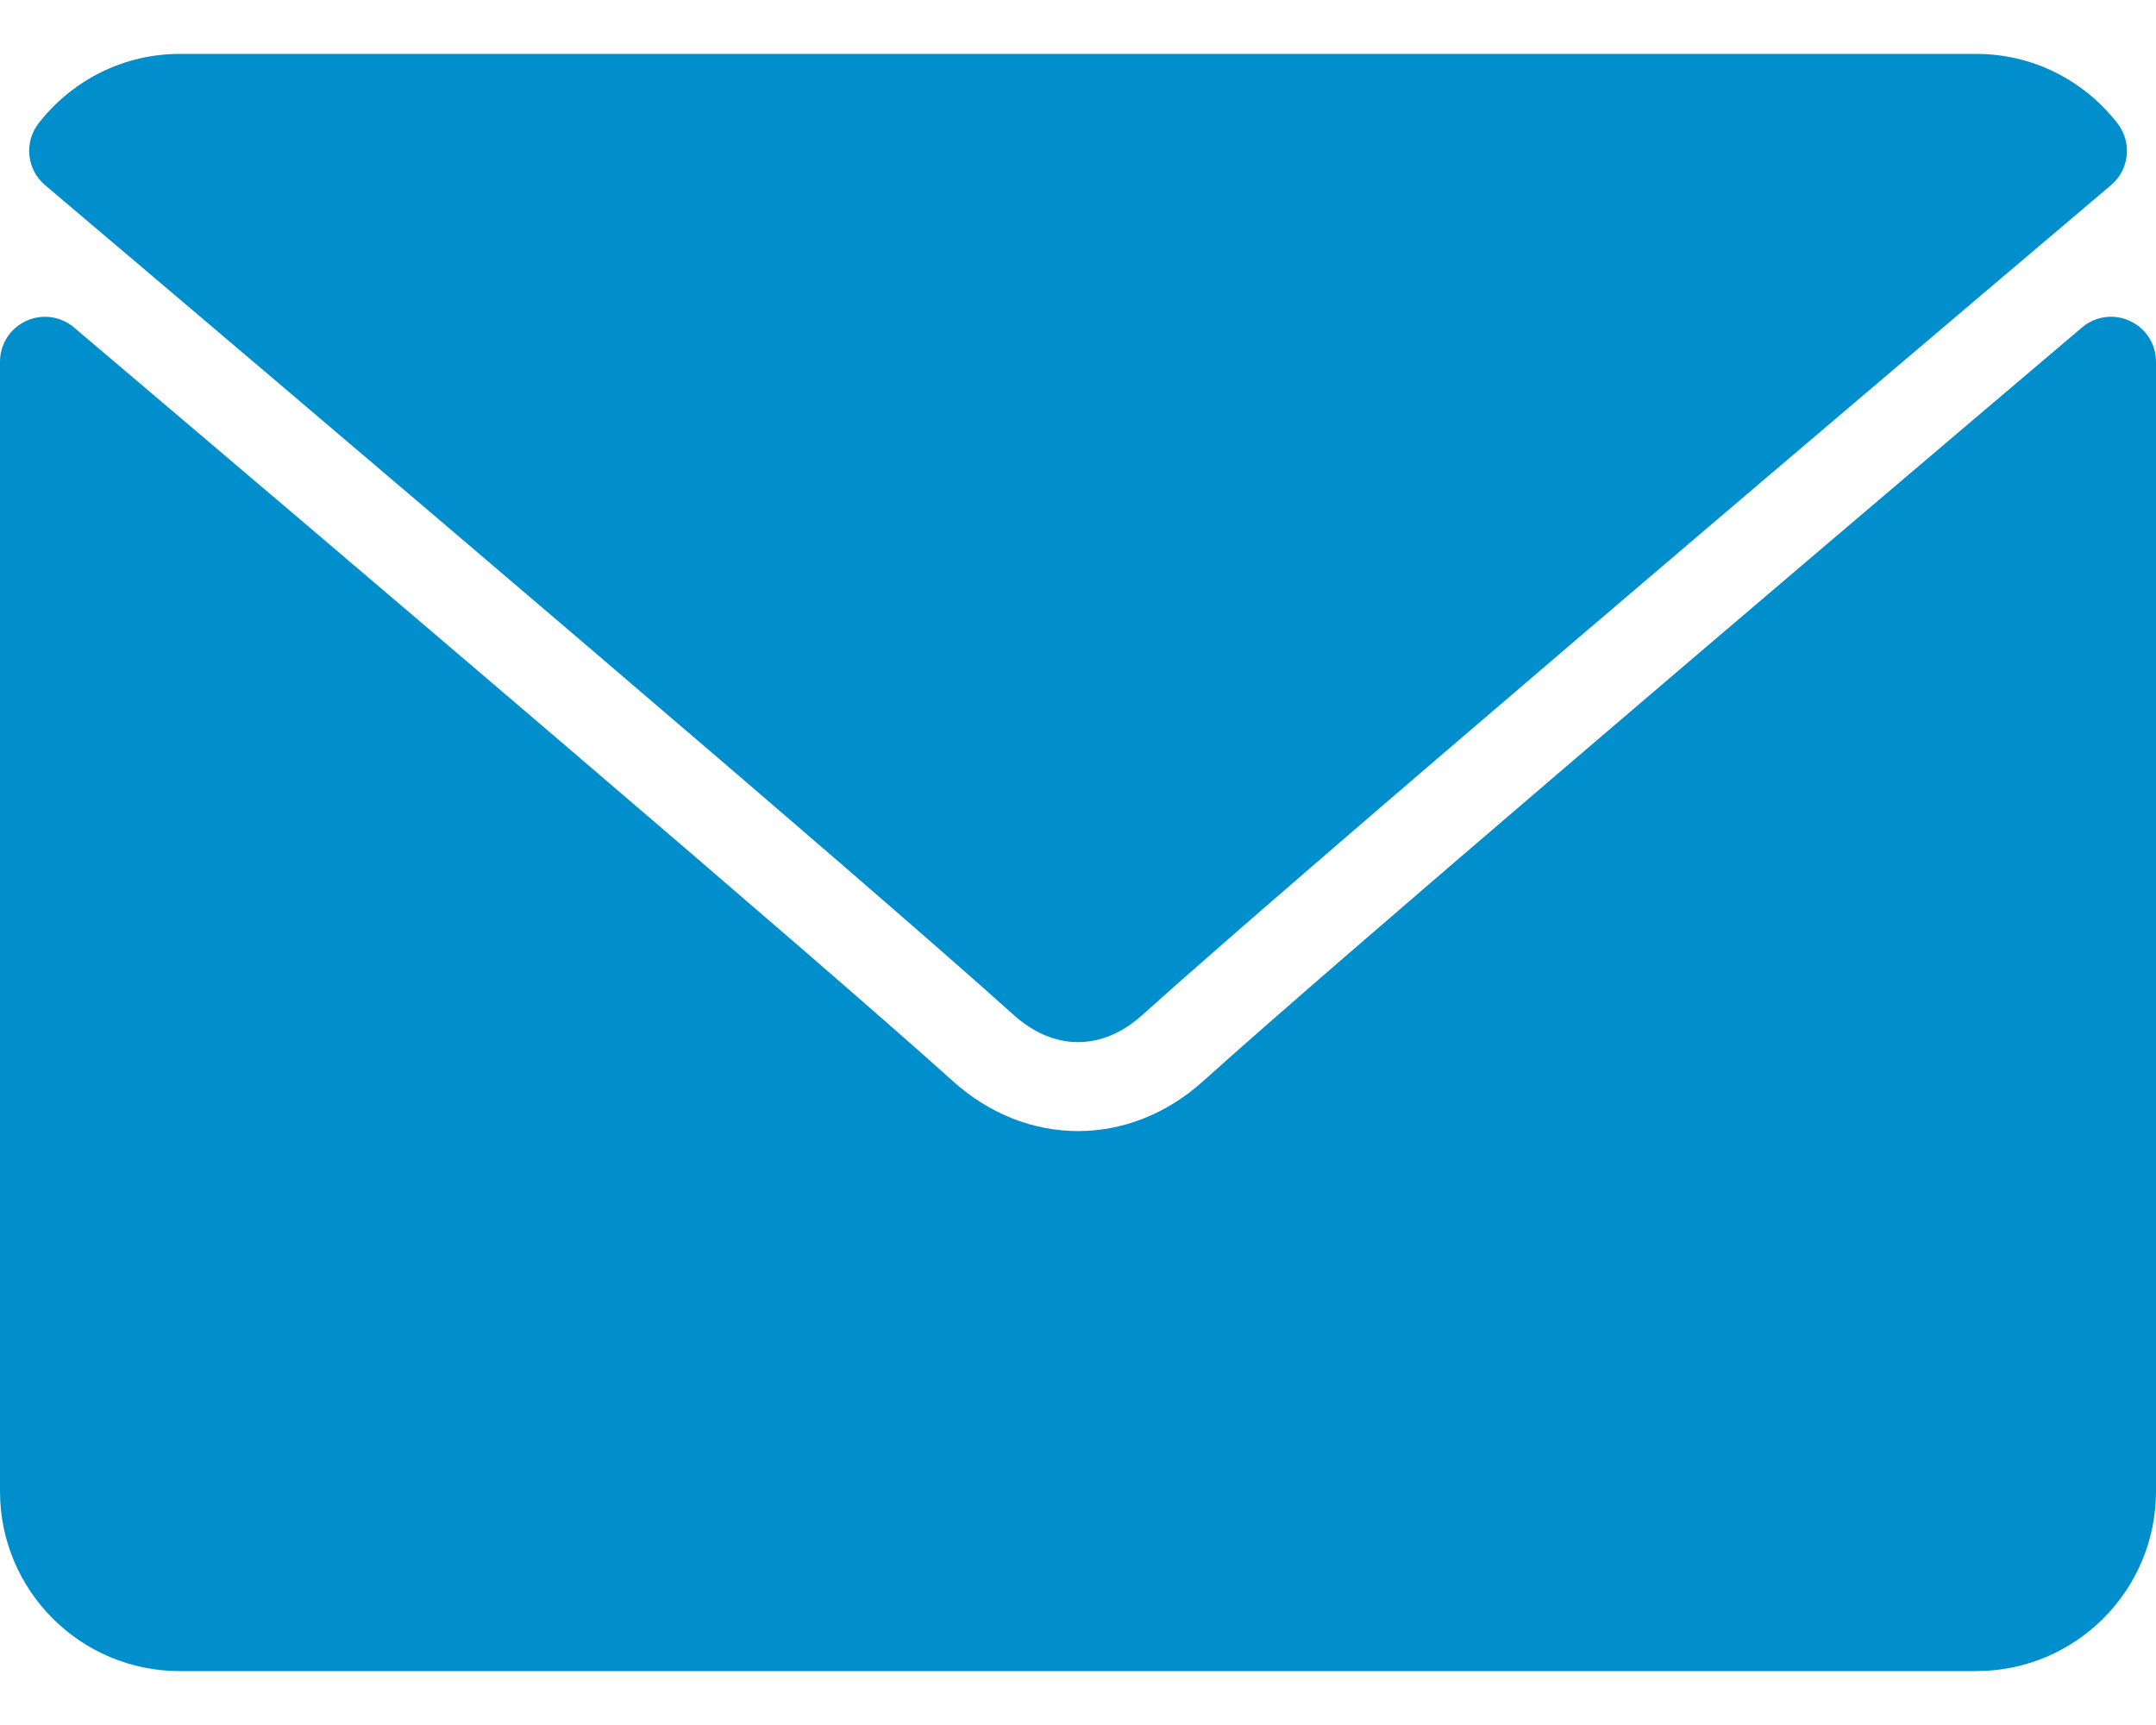 <svg width="20" height="16" viewBox="0 0 20 16" fill="none" xmlns="http://www.w3.org/2000/svg">
<path d="M0.418 1.717C3.163 4.042 7.979 8.131 9.395 9.407C9.585 9.579 9.789 9.666 10 9.666C10.211 9.666 10.415 9.58 10.604 9.408C12.021 8.132 16.838 4.042 19.583 1.717C19.754 1.573 19.78 1.319 19.641 1.142C19.322 0.734 18.845 0.5 18.334 0.5H1.667C1.156 0.5 0.679 0.734 0.359 1.142C0.221 1.319 0.247 1.573 0.418 1.717Z" fill="#008FCC"/>
<path d="M19.758 2.977C19.611 2.908 19.437 2.932 19.314 3.037C16.27 5.618 12.385 8.925 11.162 10.027C10.476 10.646 9.524 10.646 8.837 10.026C7.534 8.852 3.171 5.143 0.686 3.037C0.562 2.932 0.388 2.909 0.242 2.977C0.094 3.045 0 3.192 0 3.355V13.833C0 14.753 0.747 15.5 1.667 15.5H18.333C19.253 15.5 20 14.753 20 13.833V3.355C20 3.192 19.906 3.045 19.758 2.977Z" fill="#008FCC"/>
</svg>
